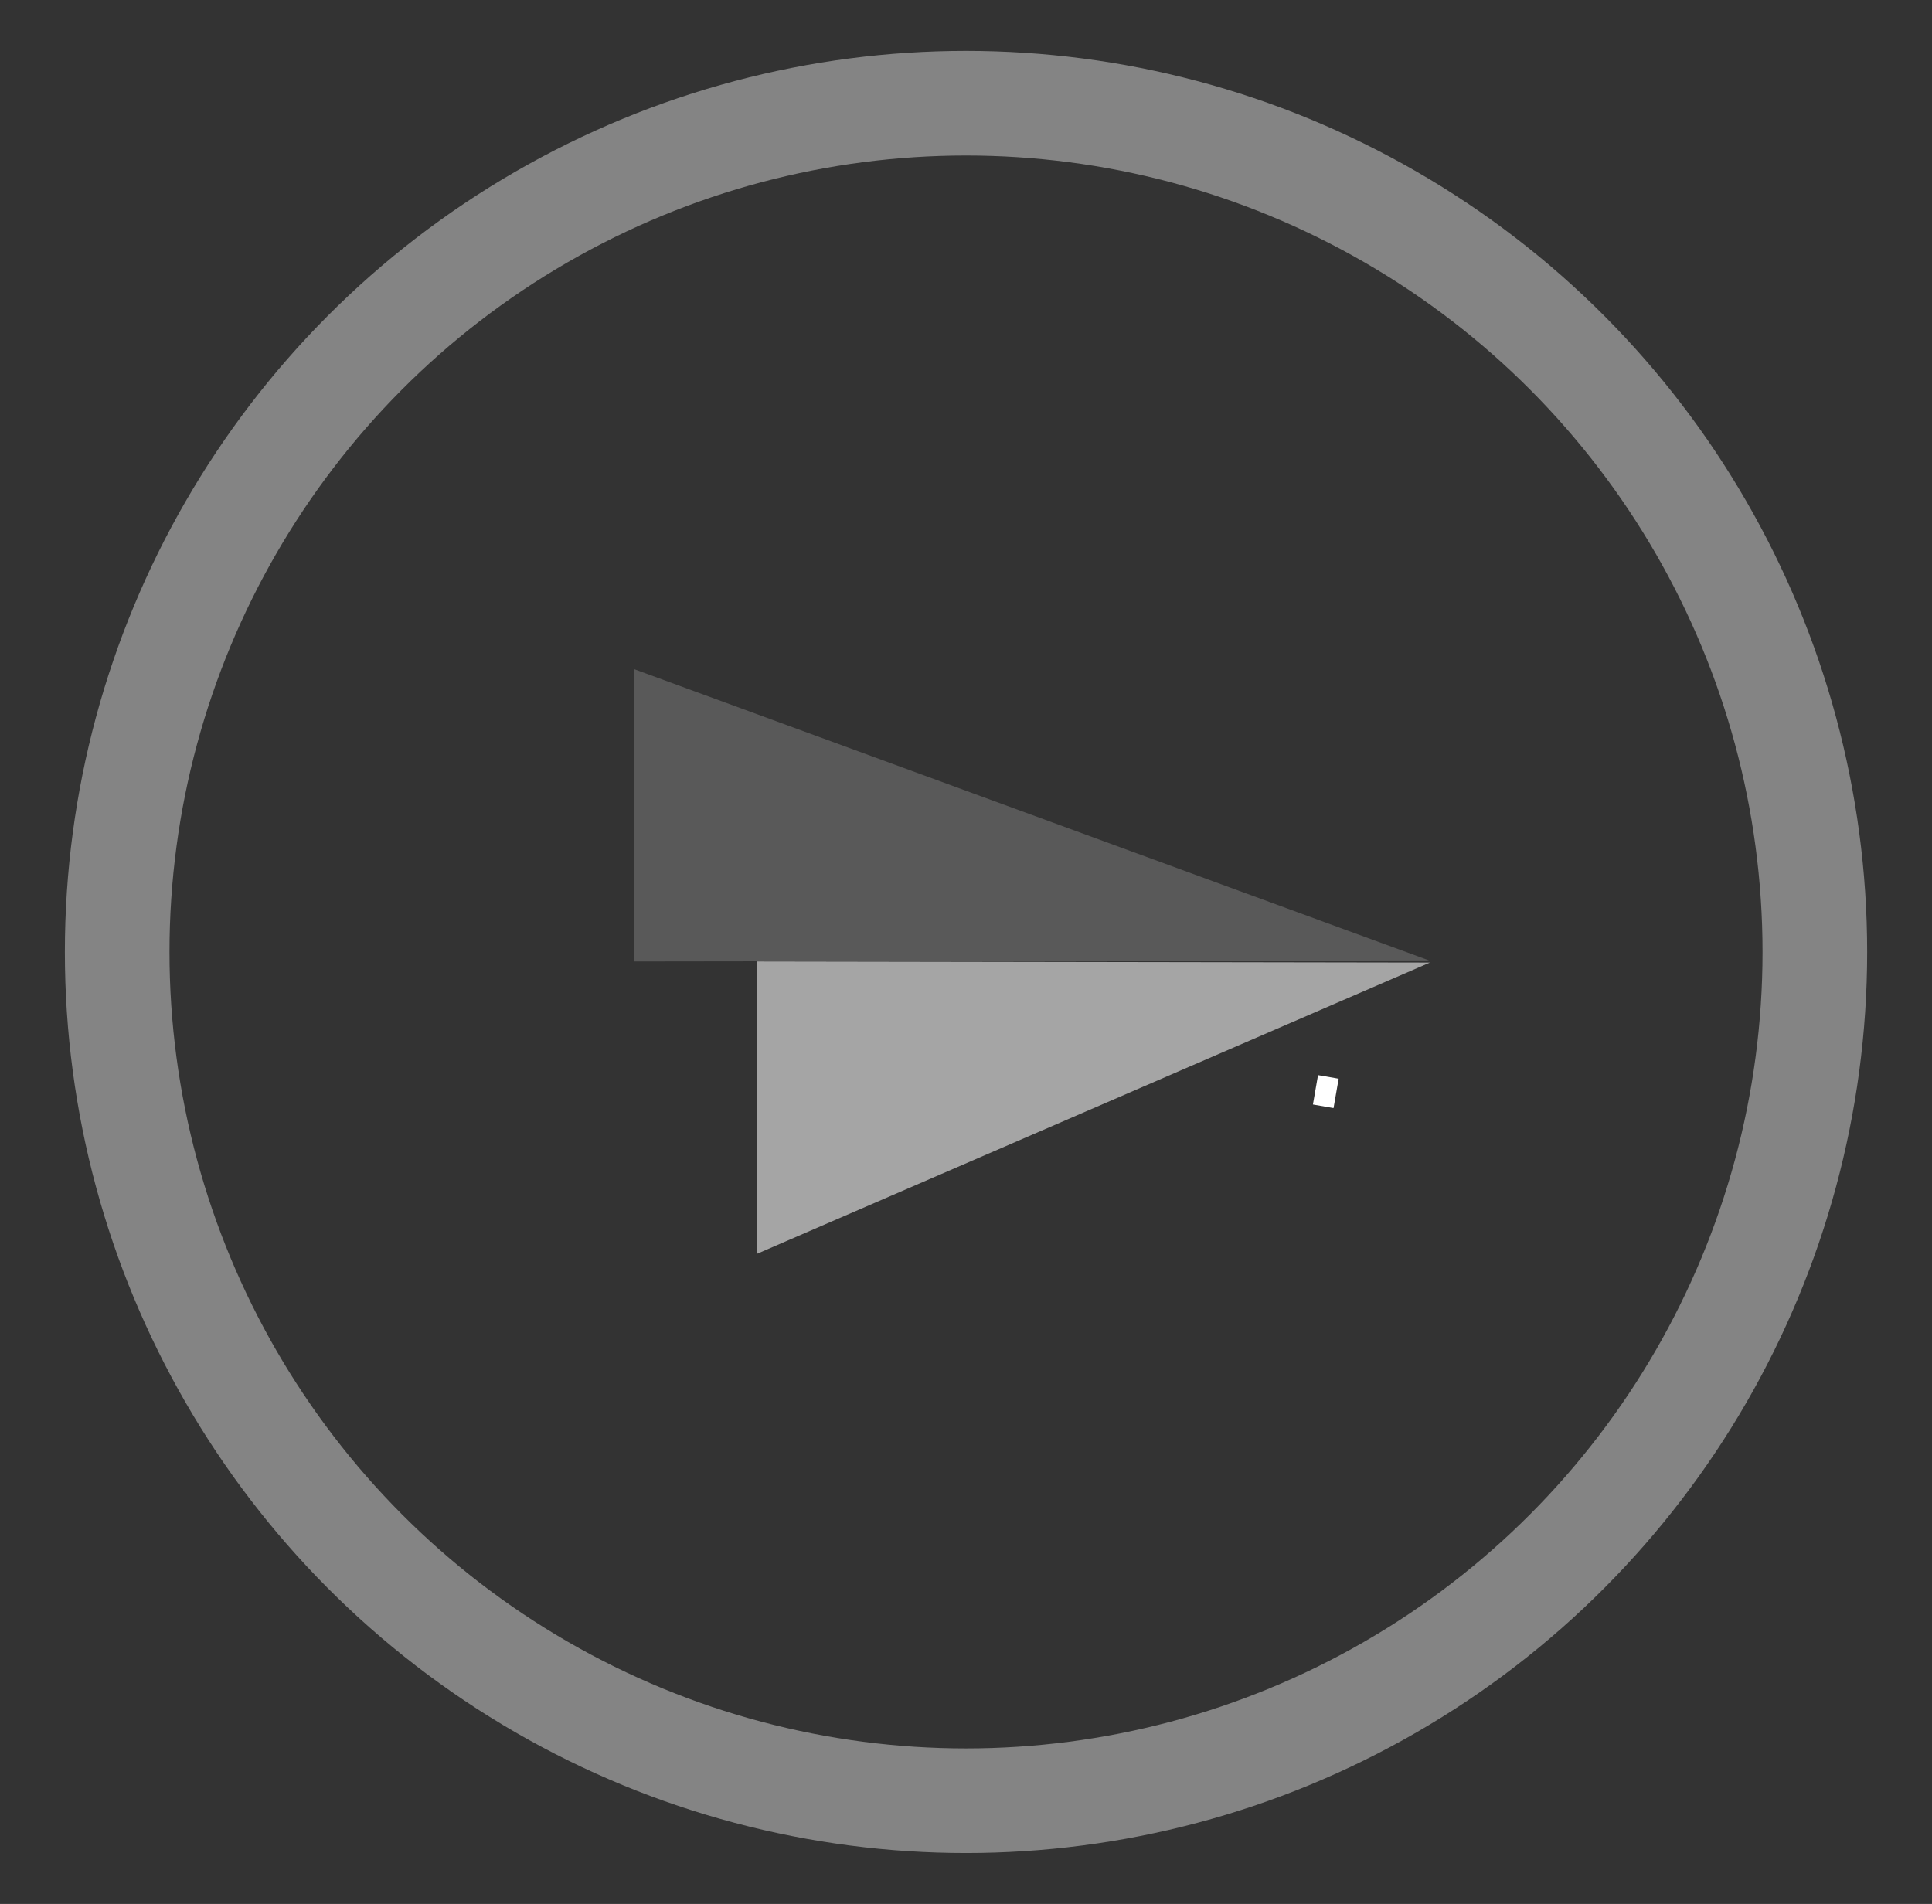 <?xml version="1.0" encoding="utf-8"?>
<!-- Generator: Adobe Illustrator 16.0.0, SVG Export Plug-In . SVG Version: 6.00 Build 0)  -->
<!DOCTYPE svg PUBLIC "-//W3C//DTD SVG 1.1//EN" "http://www.w3.org/Graphics/SVG/1.1/DTD/svg11.dtd">
<svg version="1.1" id="Слой_1" xmlns:x="http://ns.adobe.com/Extensibility/1.0/" xmlns:i="http://ns.adobe.com/AdobeIllustrator/10.0/" xmlns:graph="http://ns.adobe.com/Graphs/1.0/"
	 xmlns="http://www.w3.org/2000/svg" xmlns:xlink="http://www.w3.org/1999/xlink" x="0px" y="0px" width="92.333px" height="91px"
	 viewBox="0 0 92.333 91" enable-background="new 0 0 92.333 91" xml:space="preserve">
<rect x="0" y="0" width="92.333" height="91" fill="#333333" stroke="none"/>
<path fill="none" stroke="#0D0F0F" stroke-miterlimit="10" d="M18.346,77.344"/>
<path fill="none" stroke="#0D0F0F" stroke-miterlimit="10" d="M15.106,10.844"/>
<line fill="none" stroke="#FFFFFF" stroke-miterlimit="10" x1="63.483" y1="51.471" x2="63.239" y2="52.875"/>
<circle fill="none" stroke="#848484" stroke-width="5" stroke-miterlimit="10" cx="46.167" cy="45.5" r="40.567"/>
<polygon fill="#595959" points="30.304,31.982 68.295,45.903 30.304,45.953 "/>
<polygon fill="#A5A5A5" points="36.177,59.926 68.338,46.006 36.177,45.953 "/>
</svg>
